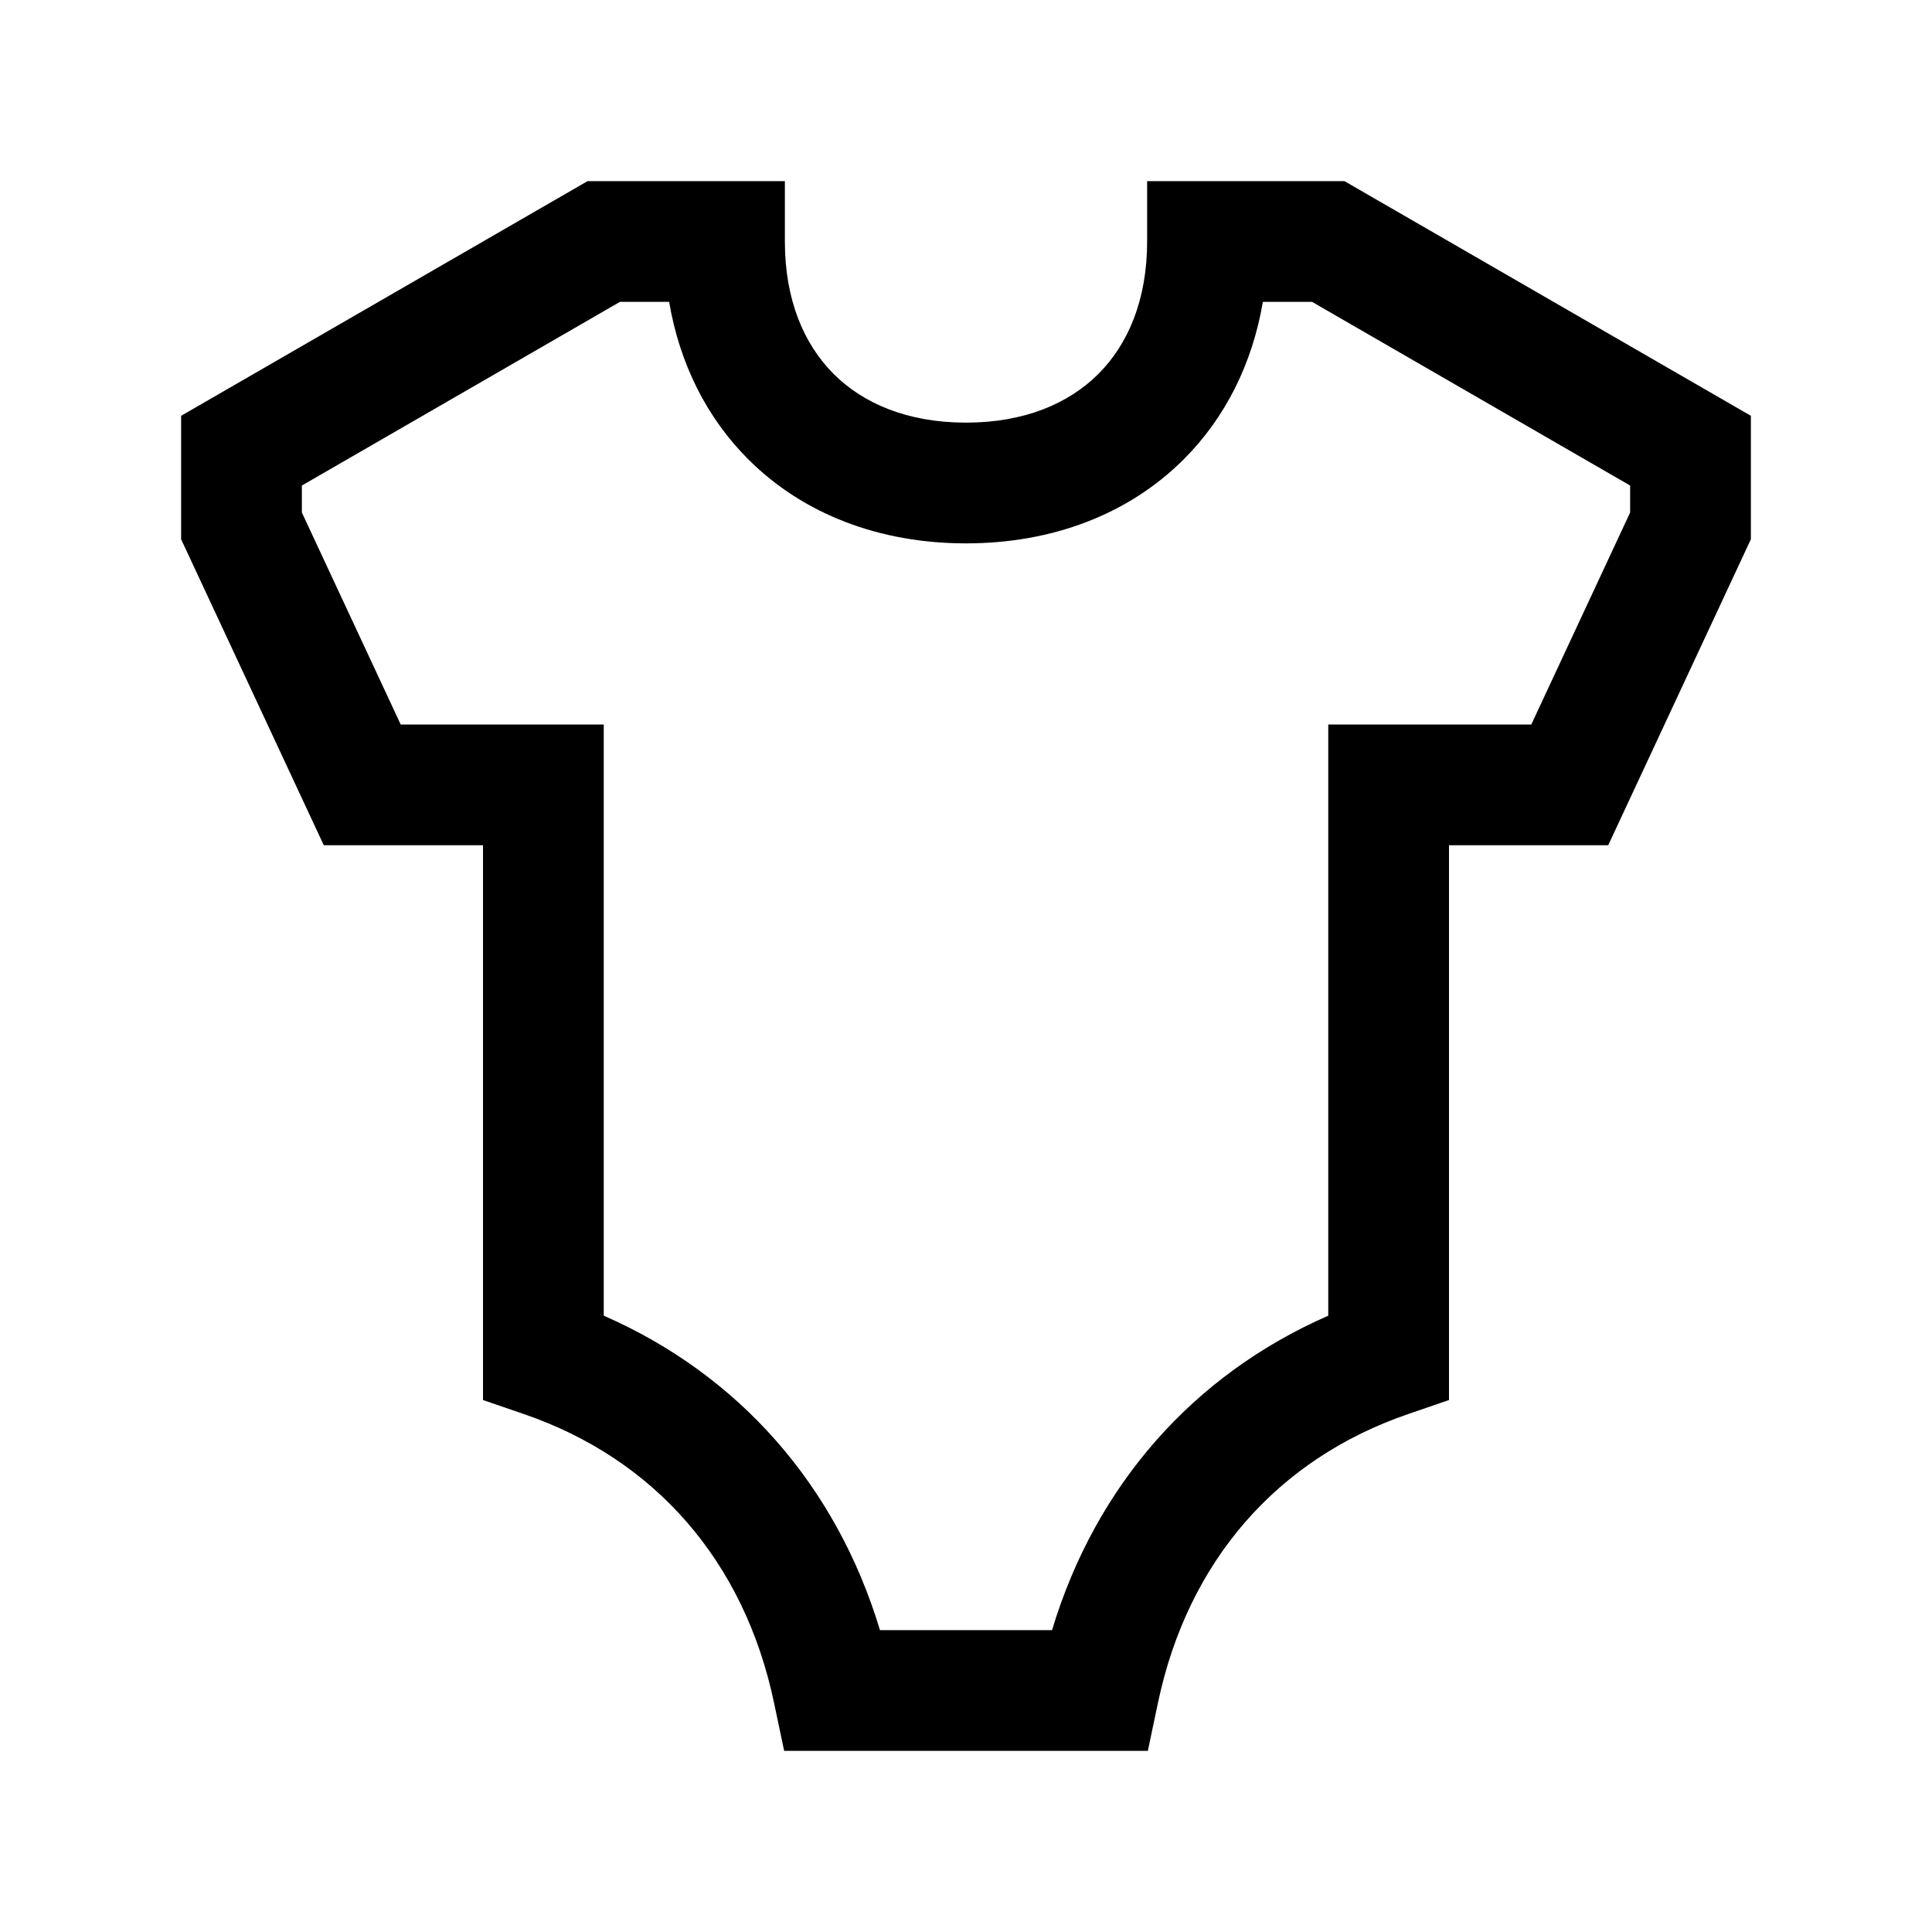 <svg width="48" height="48" viewBox="0 0 32 32" xmlns="http://www.w3.org/2000/svg"><path d="M9.732 3H13V4C13 4.973 13.32 5.706 13.807 6.193C14.294 6.68 15.027 7 16 7C16.973 7 17.706 6.68 18.193 6.193C18.68 5.706 19 4.973 19 4V3H22.268L29 6.887V8.932L26.637 14L24 14V23.189L23.324 23.421C21.166 24.161 19.675 25.846 19.179 28.206L19.012 29H12.988L12.821 28.206C12.325 25.846 10.834 24.161 8.676 23.421L8 23.189V14L5.363 14L3 8.932V6.887L9.732 3ZM10.268 5L5 8.042V8.489L6.637 12L10 12V21.792C12.24 22.772 13.853 24.606 14.575 27H17.425C18.147 24.606 19.76 22.772 22 21.792V12L25.363 12L27 8.489V8.042L21.732 5H20.917C20.744 6.017 20.3 6.914 19.607 7.607C18.694 8.52 17.427 9 16 9C14.573 9 13.306 8.52 12.393 7.607C11.7 6.914 11.256 6.017 11.083 5H10.268Z" fill="#000000" class="bmwfcol"/><title>rompers_rg_48</title></svg>